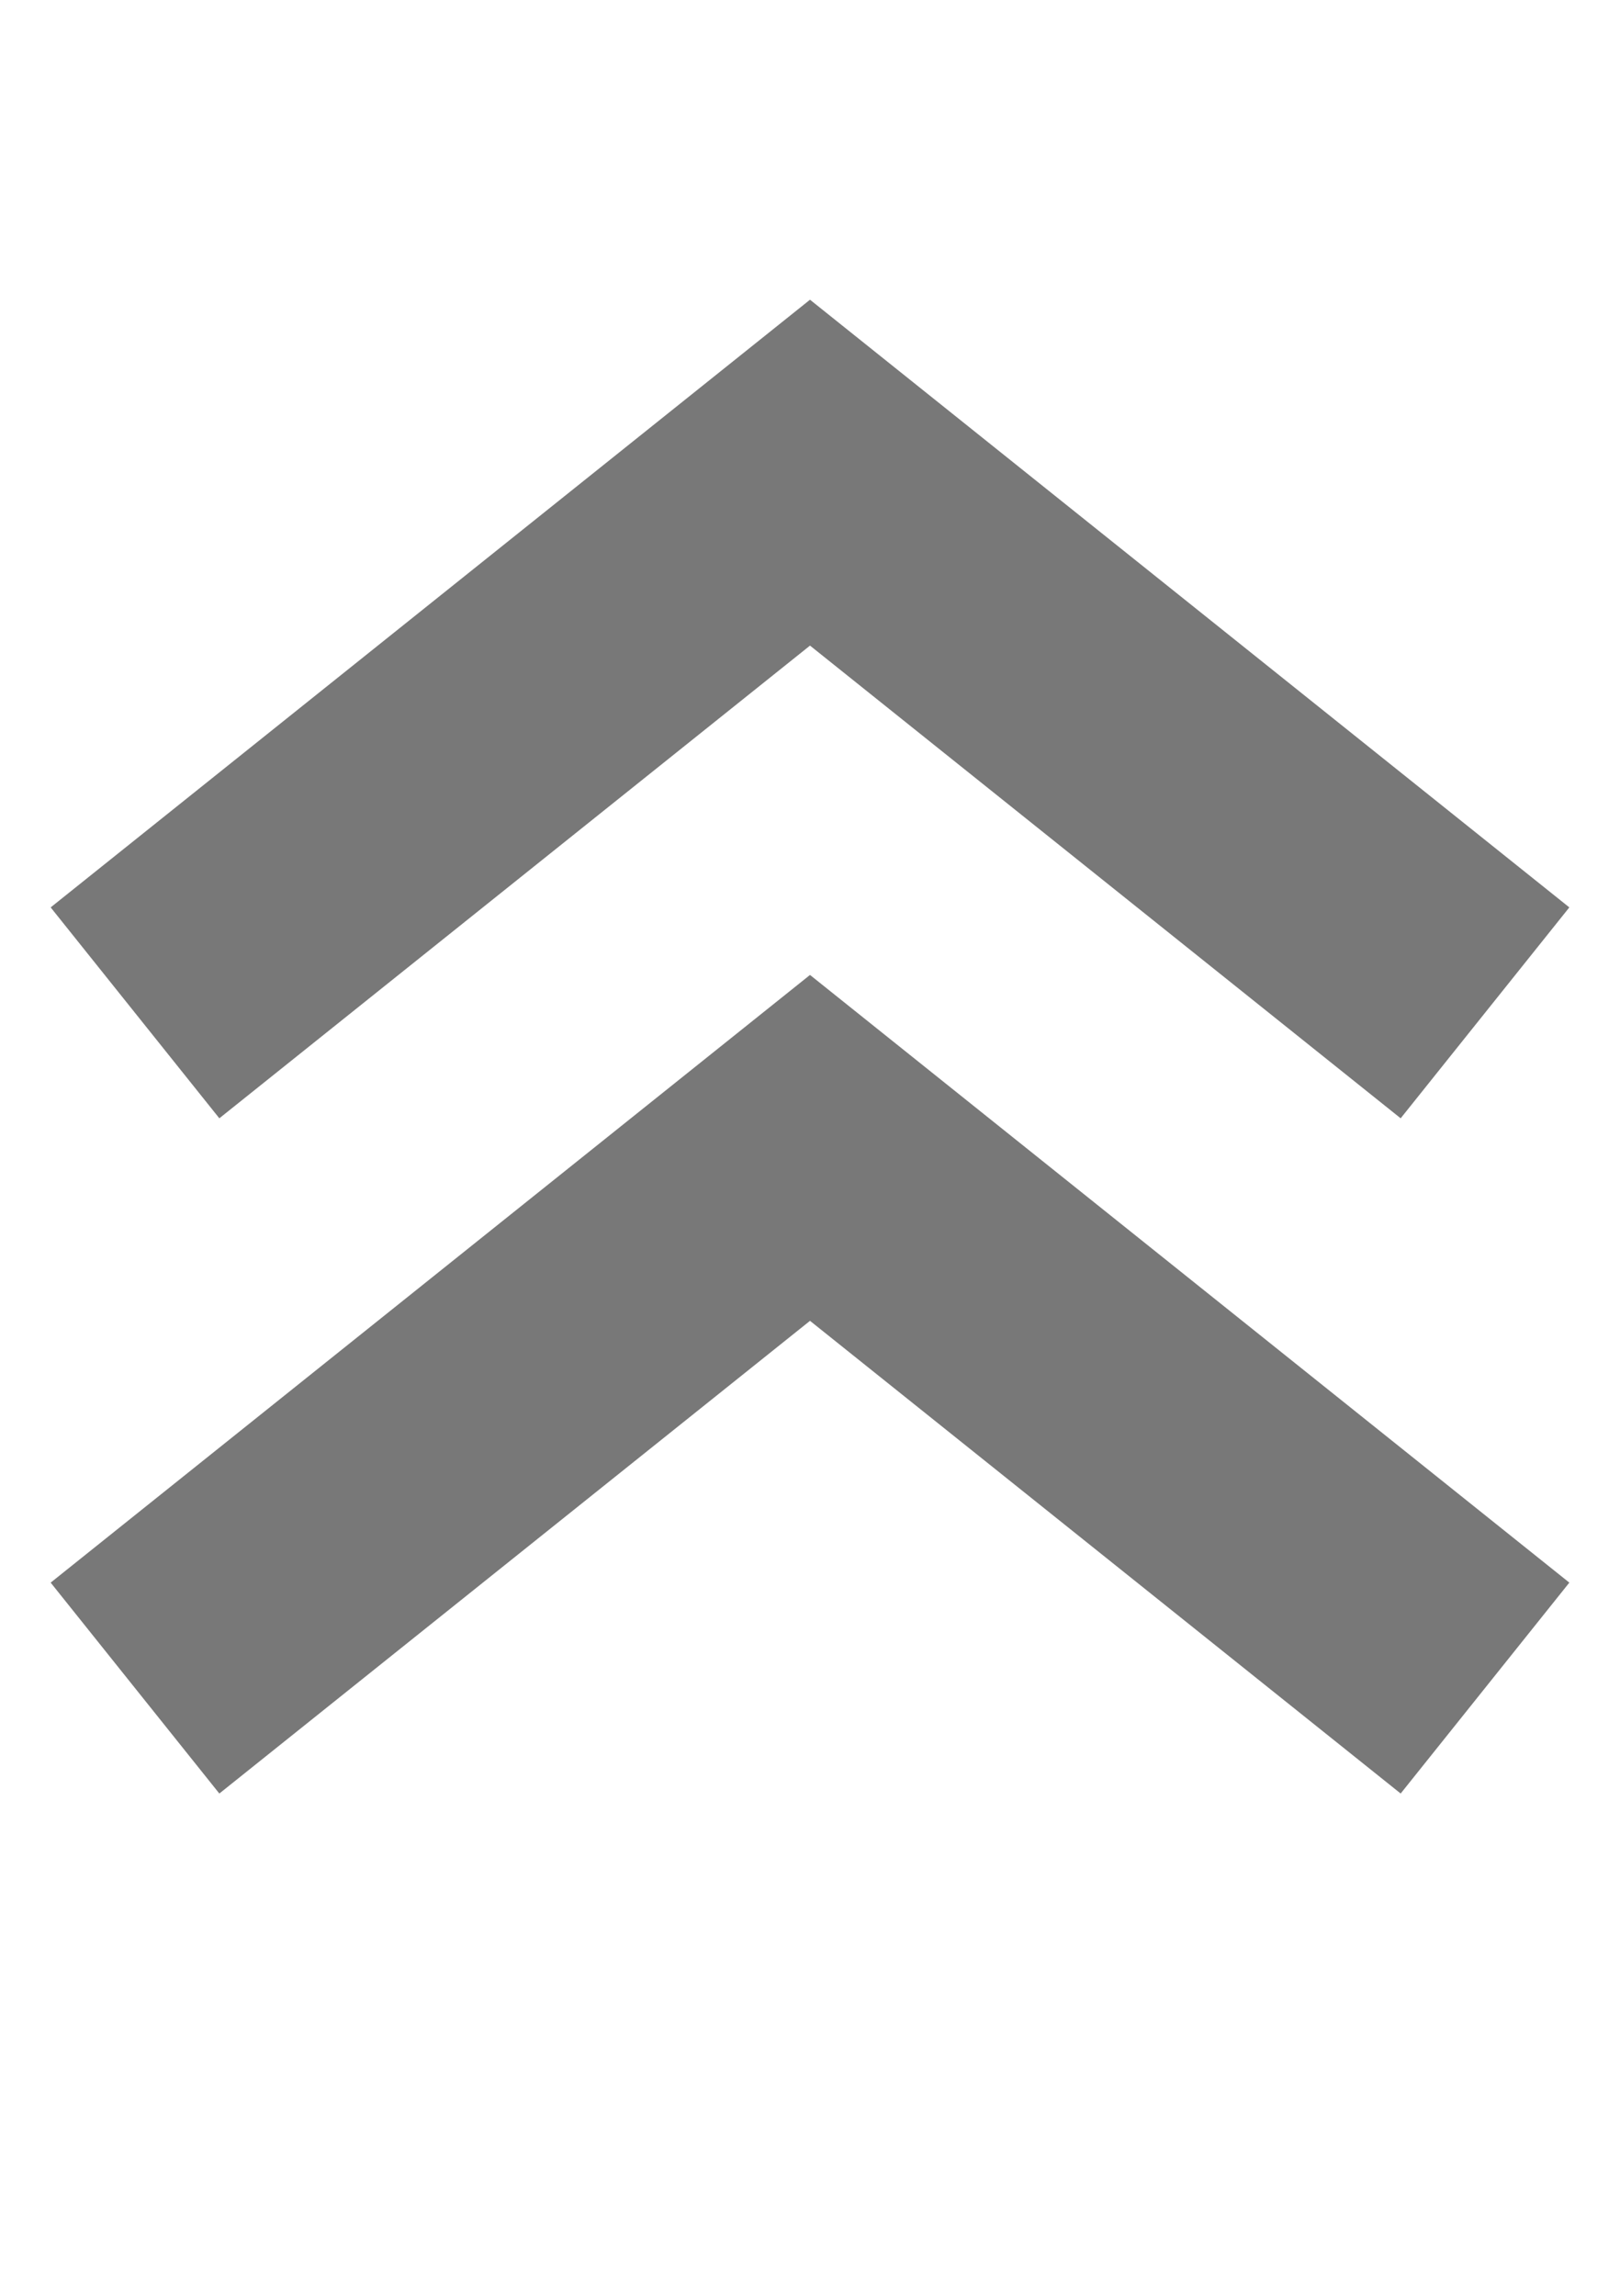 <svg xmlns="http://www.w3.org/2000/svg" x="0" y="0" viewBox="0 0 12 17">
  <g id="icons">
    <polyline fill="none" stroke="#787878" stroke-width="2" stroke-miterlimit="10" points="11,12.5 6,8.5 1,12.5"/>
    <polyline fill="none" stroke="#787878" stroke-width="2" stroke-miterlimit="10" points="11,7.5 6,3.5 1,7.5"/>
  </g>
</svg>
